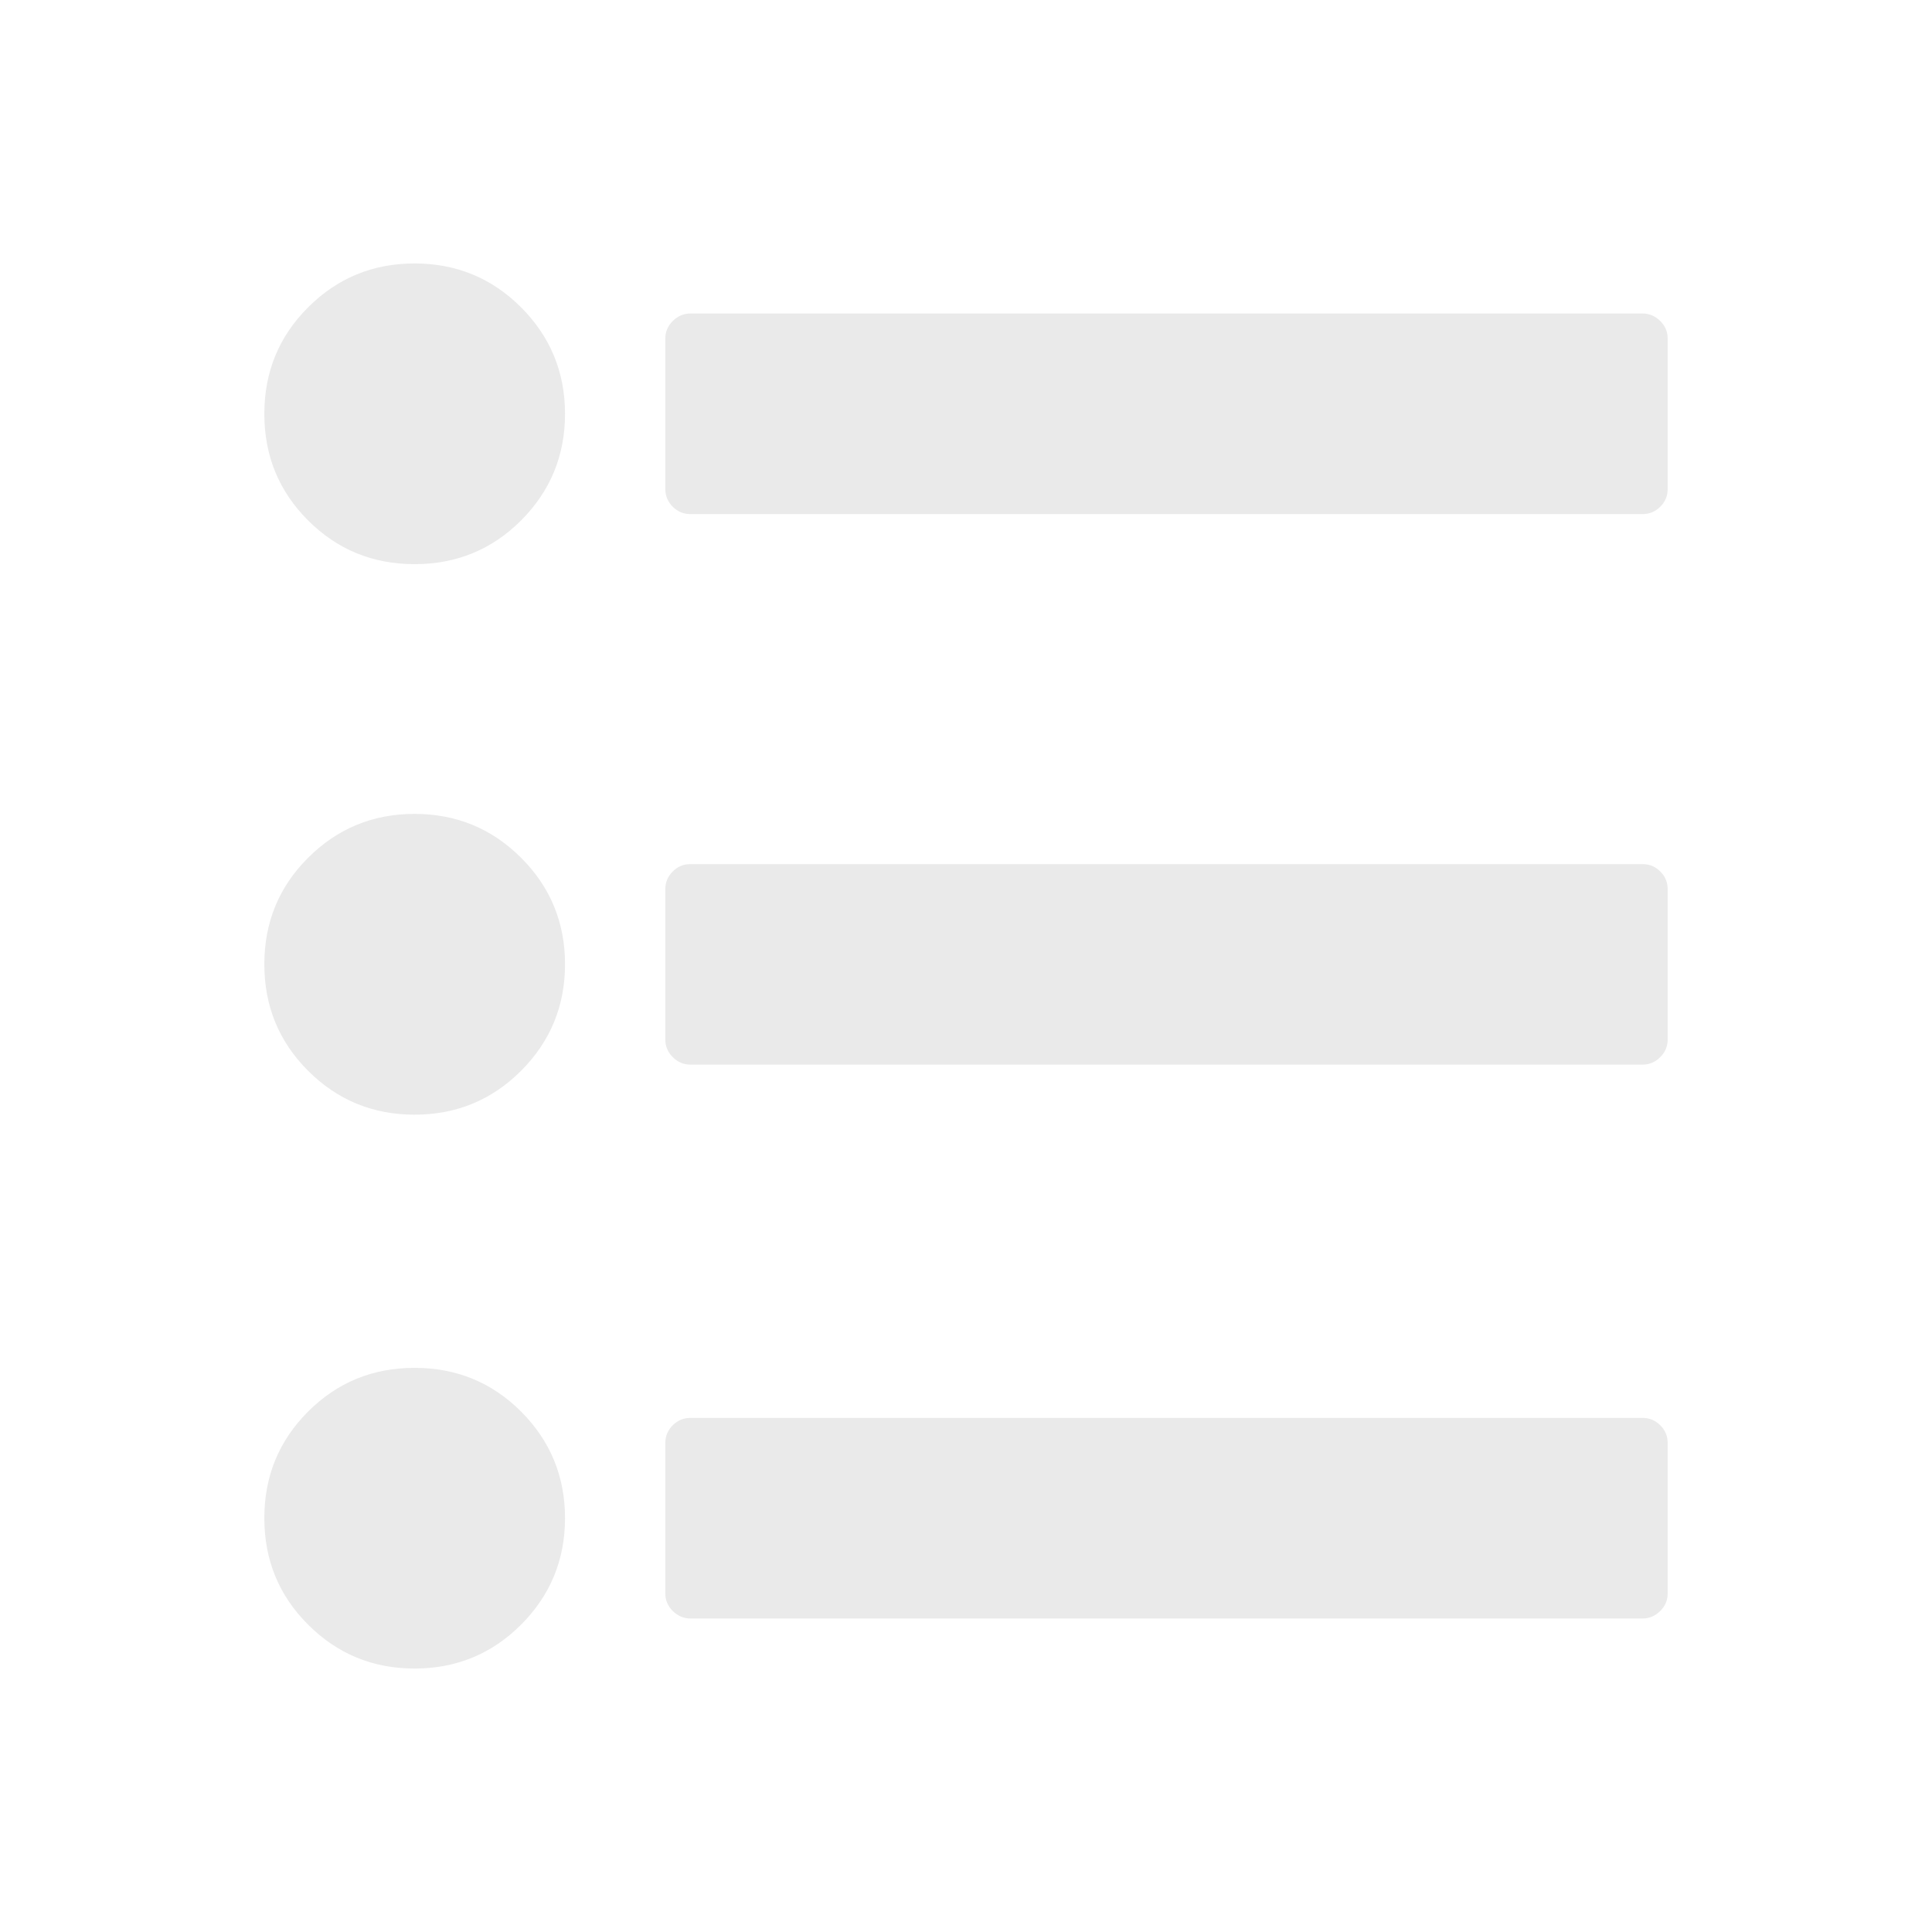 <?xml version="1.0" encoding="UTF-8" standalone="no"?>
<svg
   xmlns:dc="http://purl.org/dc/elements/1.1/"
   xmlns:cc="http://creativecommons.org/ns#"
   xmlns:rdf="http://www.w3.org/1999/02/22-rdf-syntax-ns#"
   xmlns:svg="http://www.w3.org/2000/svg"
   xmlns="http://www.w3.org/2000/svg"
   xmlns:sodipodi="http://sodipodi.sourceforge.net/DTD/sodipodi-0.dtd"
   xmlns:inkscape="http://www.inkscape.org/namespaces/inkscape"
   viewBox="0 0 22 22"
   version="1.1"
   id="svg8"
   sodipodi:docname="edit.svg"
   inkscape:version="0.92.2 5c3e80d, 2017-08-06">
  <sodipodi:namedview
     pagecolor="#ffffff"
     bordercolor="#666666"
     borderopacity="1"
     objecttolerance="10"
     gridtolerance="10"
     guidetolerance="10"
     inkscape:pageopacity="0"
     inkscape:pageshadow="2"
     inkscape:window-width="1280"
     inkscape:window-height="776"
     id="namedview10"
     showgrid="false"
     inkscape:zoom="10.727273"
     inkscape:cx="-6.059322"
     inkscape:cy="11"
     inkscape:window-x="0"
     inkscape:window-y="24"
     inkscape:window-maximized="1"
     inkscape:current-layer="svg8" />
  <defs
     id="defs3051">
    <style
       type="text/css"
       id="current-color-scheme">
      .ColorScheme-Text {
        color:#f2f2f2;
      }
      .ColorScheme-Highlight {
        color:#3daee9;
      }
      </style>
  </defs>
  <path
     style="fill:#eaeaea;fill-opacity:1;stroke:none"
     d="M 7.861 3.57 C 7.784 3.57 7.717 3.6 7.66 3.656 C 7.604 3.713 7.576 3.778 7.576 3.855 L 7.576 5.568 C 7.576 5.646 7.604 5.713 7.66 5.77 C 7.717 5.826 7.784 5.854 7.861 5.854 L 18.705 5.854 C 18.782 5.854 18.85 5.826 18.906 5.77 C 18.963 5.713 18.99 5.646 18.99 5.568 L 18.99 3.855 C 18.99 3.778 18.963 3.713 18.906 3.656 C 18.85 3.6 18.782 3.57 18.705 3.57 L 7.861 3.57 z M 7.861 9.84 C 7.784 9.84 7.717 9.867 7.66 9.924 C 7.604 9.98 7.576 10.048 7.576 10.125 L 7.576 11.836 C 7.576 11.913 7.604 11.981 7.66 12.037 C 7.717 12.094 7.784 12.123 7.861 12.123 L 18.705 12.123 C 18.782 12.123 18.85 12.094 18.906 12.037 C 18.963 11.981 18.99 11.913 18.99 11.836 L 18.99 10.125 C 18.99 10.048 18.963 9.98 18.906 9.924 C 18.85 9.867 18.782 9.84 18.705 9.84 L 7.861 9.84 z M 7.861 16.146 C 7.784 16.146 7.717 16.174 7.66 16.23 C 7.604 16.287 7.576 16.354 7.576 16.432 L 7.576 18.145 C 7.576 18.222 7.604 18.287 7.66 18.344 C 7.717 18.4 7.784 18.43 7.861 18.43 L 18.705 18.43 C 18.782 18.43 18.85 18.4 18.906 18.344 C 18.963 18.287 18.99 18.222 18.99 18.145 L 18.99 16.432 C 18.99 16.354 18.963 16.287 18.906 16.23 C 18.85 16.174 18.782 16.146 18.705 16.146 L 7.861 16.146 z "
     class="ColorScheme-Text"
     id="path4" />
  <path
     style="fill:#eaeaea;fill-opacity:1;stroke:none"
     d="M 4.721 3 C 4.245 3 3.841 3.167 3.508 3.5 C 3.175 3.833 3.01 4.237 3.01 4.713 C 3.01 5.189 3.175 5.593 3.508 5.926 C 3.841 6.259 4.245 6.424 4.721 6.424 C 5.196 6.424 5.601 6.259 5.934 5.926 C 6.266 5.593 6.434 5.189 6.434 4.713 C 6.434 4.237 6.266 3.833 5.934 3.5 C 5.601 3.167 5.196 3 4.721 3 z M 4.721 9.268 C 4.245 9.268 3.841 9.435 3.508 9.768 C 3.175 10.1 3.01 10.505 3.01 10.98 C 3.01 11.456 3.175 11.86 3.508 12.193 C 3.841 12.526 4.245 12.693 4.721 12.693 C 5.196 12.693 5.601 12.526 5.934 12.193 C 6.266 11.86 6.434 11.456 6.434 10.98 C 6.434 10.505 6.267 10.1 5.934 9.768 C 5.601 9.435 5.196 9.268 4.721 9.268 z M 4.721 15.576 C 4.245 15.576 3.841 15.741 3.508 16.074 C 3.175 16.407 3.01 16.811 3.01 17.287 C 3.01 17.763 3.175 18.167 3.508 18.5 C 3.841 18.833 4.245 19 4.721 19 C 5.196 19 5.601 18.833 5.934 18.5 C 6.266 18.167 6.434 17.763 6.434 17.287 C 6.434 16.811 6.266 16.407 5.934 16.074 C 5.601 15.741 5.196 15.576 4.721 15.576 z "
     class="ColorScheme-Highlight"
     id="path6" />
</svg>
